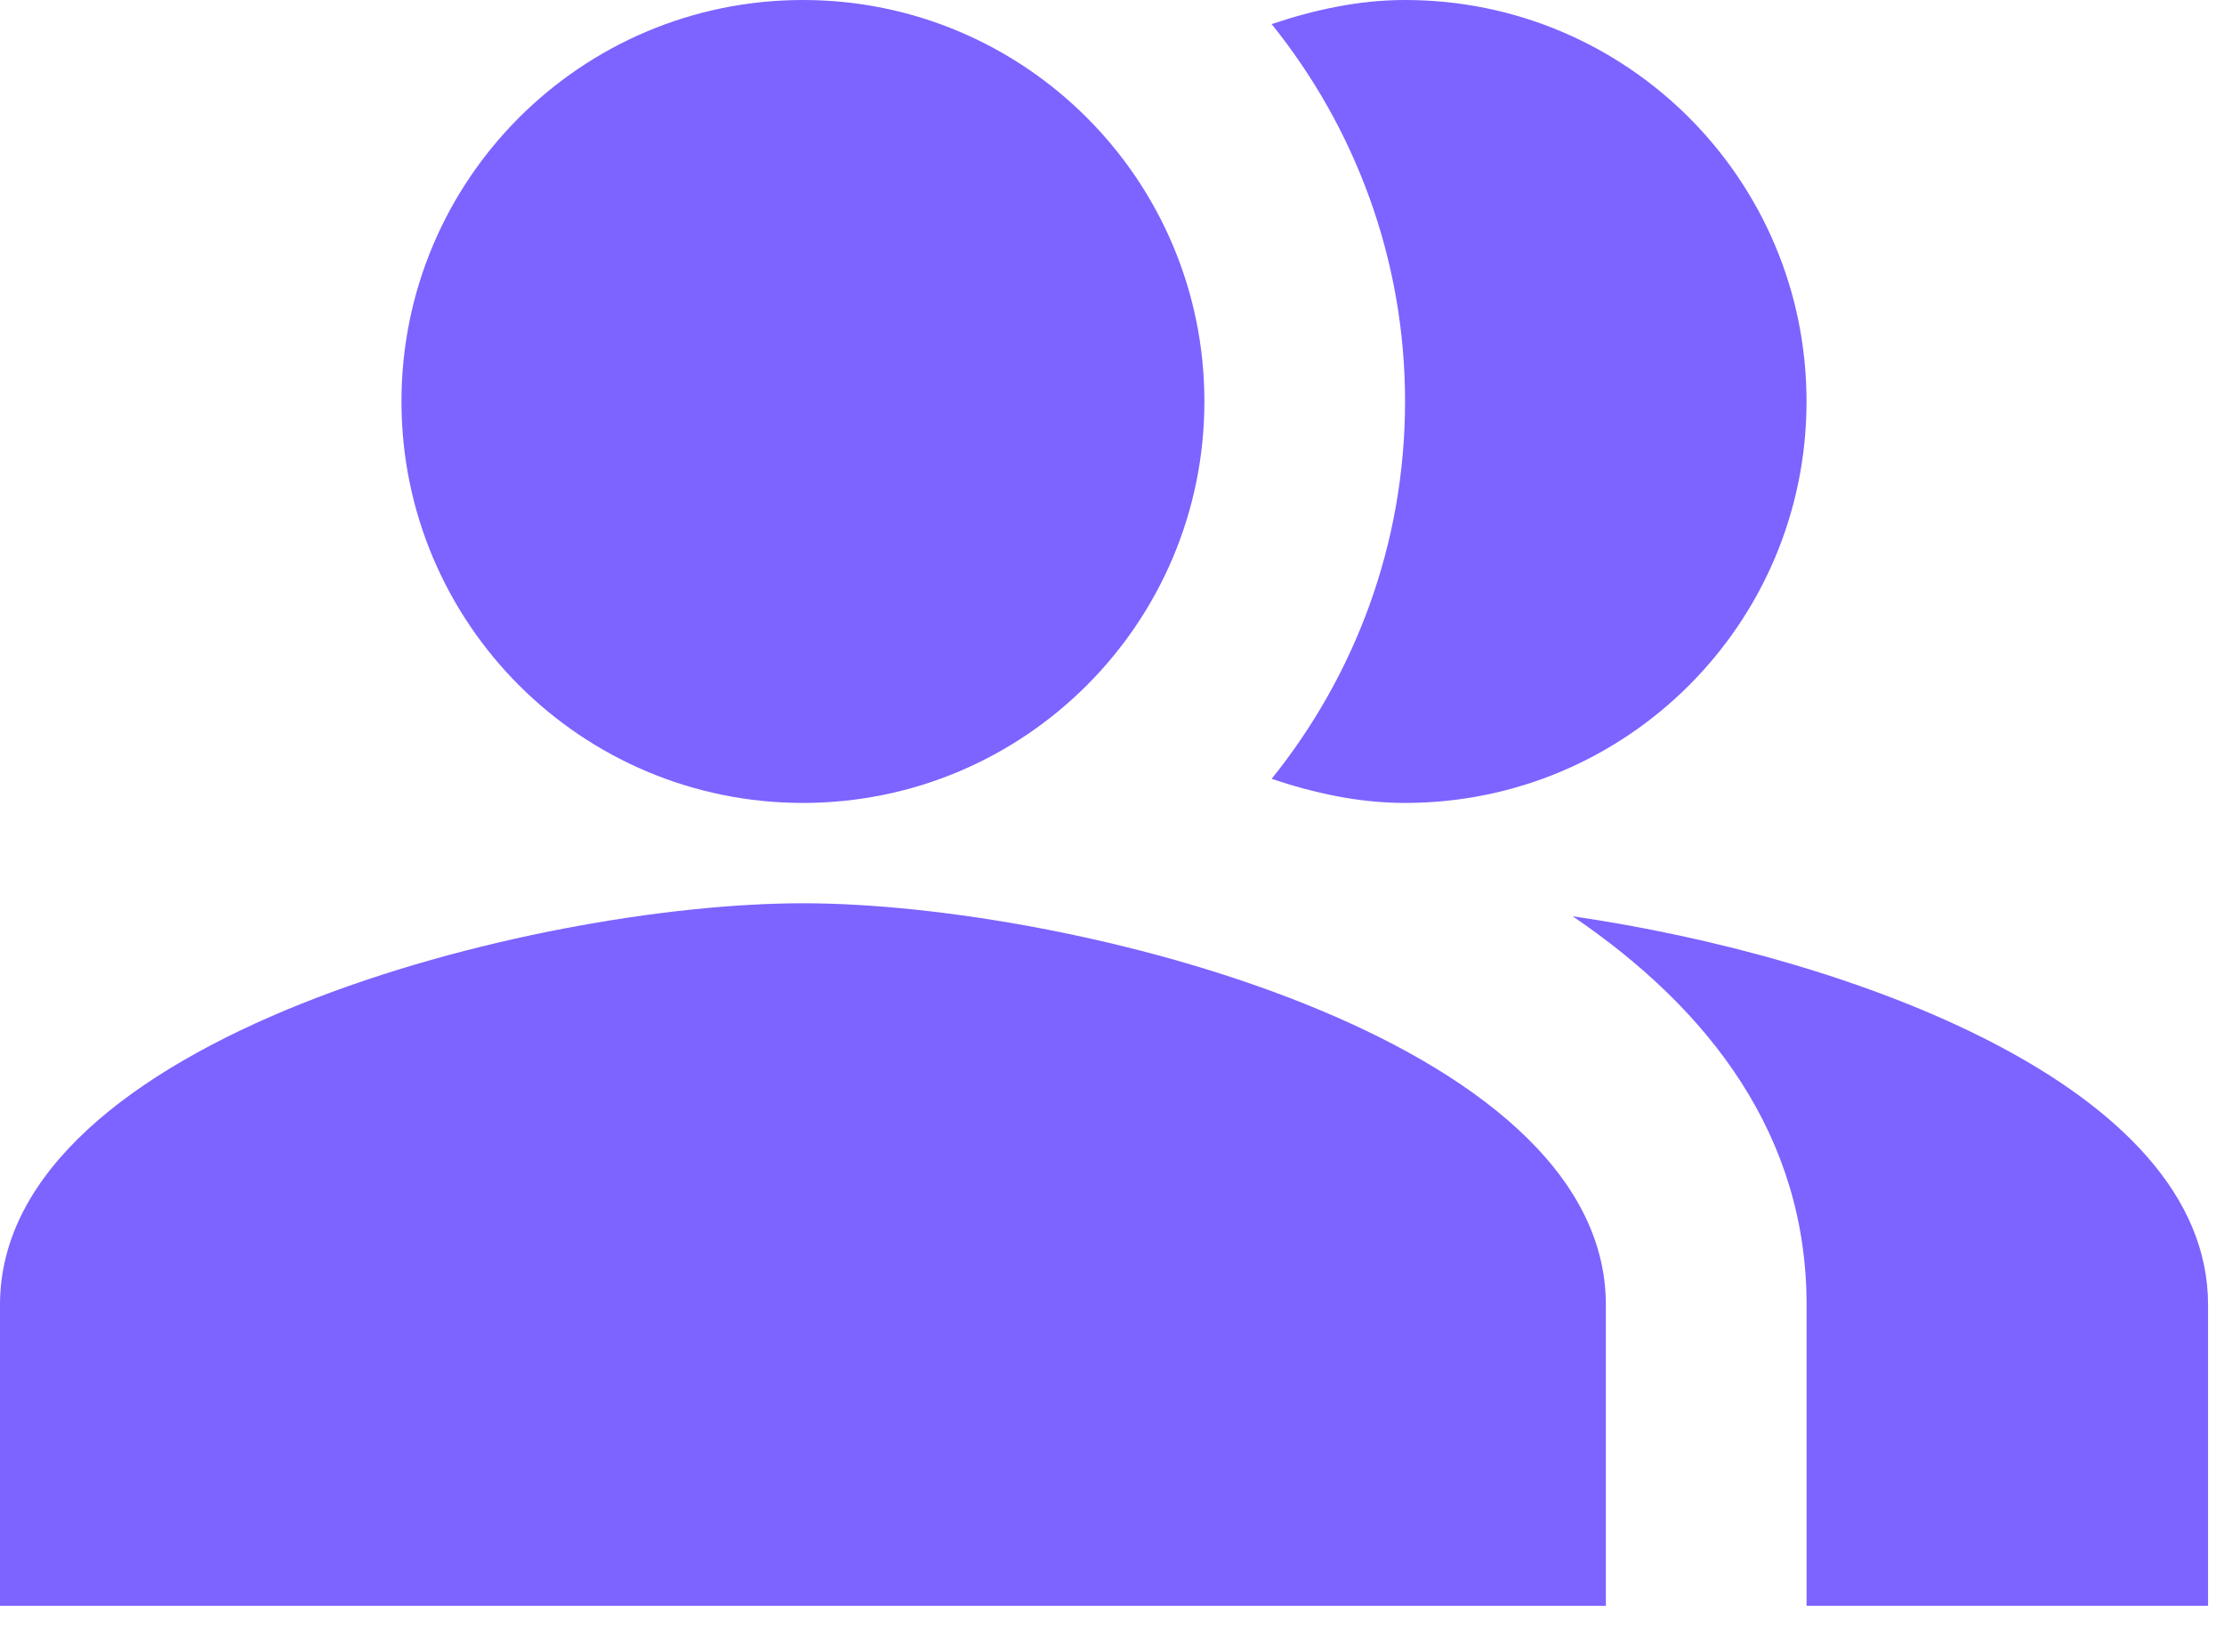 <svg width="35" height="26" viewBox="0 0 35 26" fill="none" xmlns="http://www.w3.org/2000/svg">
<path fill-rule="evenodd" clip-rule="evenodd" d="M24.75 14.42C26.914 15.889 28.431 17.88 28.431 20.533V25.271H34.749V20.533C34.749 17.09 29.11 15.052 24.75 14.42Z" fill="#7D63FF"/>
<path d="M12.636 12.636C16.125 12.636 18.954 9.807 18.954 6.318C18.954 2.829 16.125 0 12.636 0C9.147 0 6.318 2.829 6.318 6.318C6.318 9.807 9.147 12.636 12.636 12.636Z" fill="#7D63FF"/>
<path fill-rule="evenodd" clip-rule="evenodd" d="M22.112 12.636C25.603 12.636 28.43 9.809 28.43 6.318C28.43 2.827 25.603 0 22.112 0C21.37 0 20.675 0.158 20.012 0.379C21.323 2.006 22.112 4.075 22.112 6.318C22.112 8.561 21.323 10.63 20.012 12.257C20.675 12.478 21.37 12.636 22.112 12.636Z" fill="#7D63FF"/>
<path fill-rule="evenodd" clip-rule="evenodd" d="M12.636 14.215C8.419 14.215 0 16.332 0 20.533V25.272H25.272V20.533C25.272 16.332 16.853 14.215 12.636 14.215Z" fill="#7D63FF"/>
</svg>

